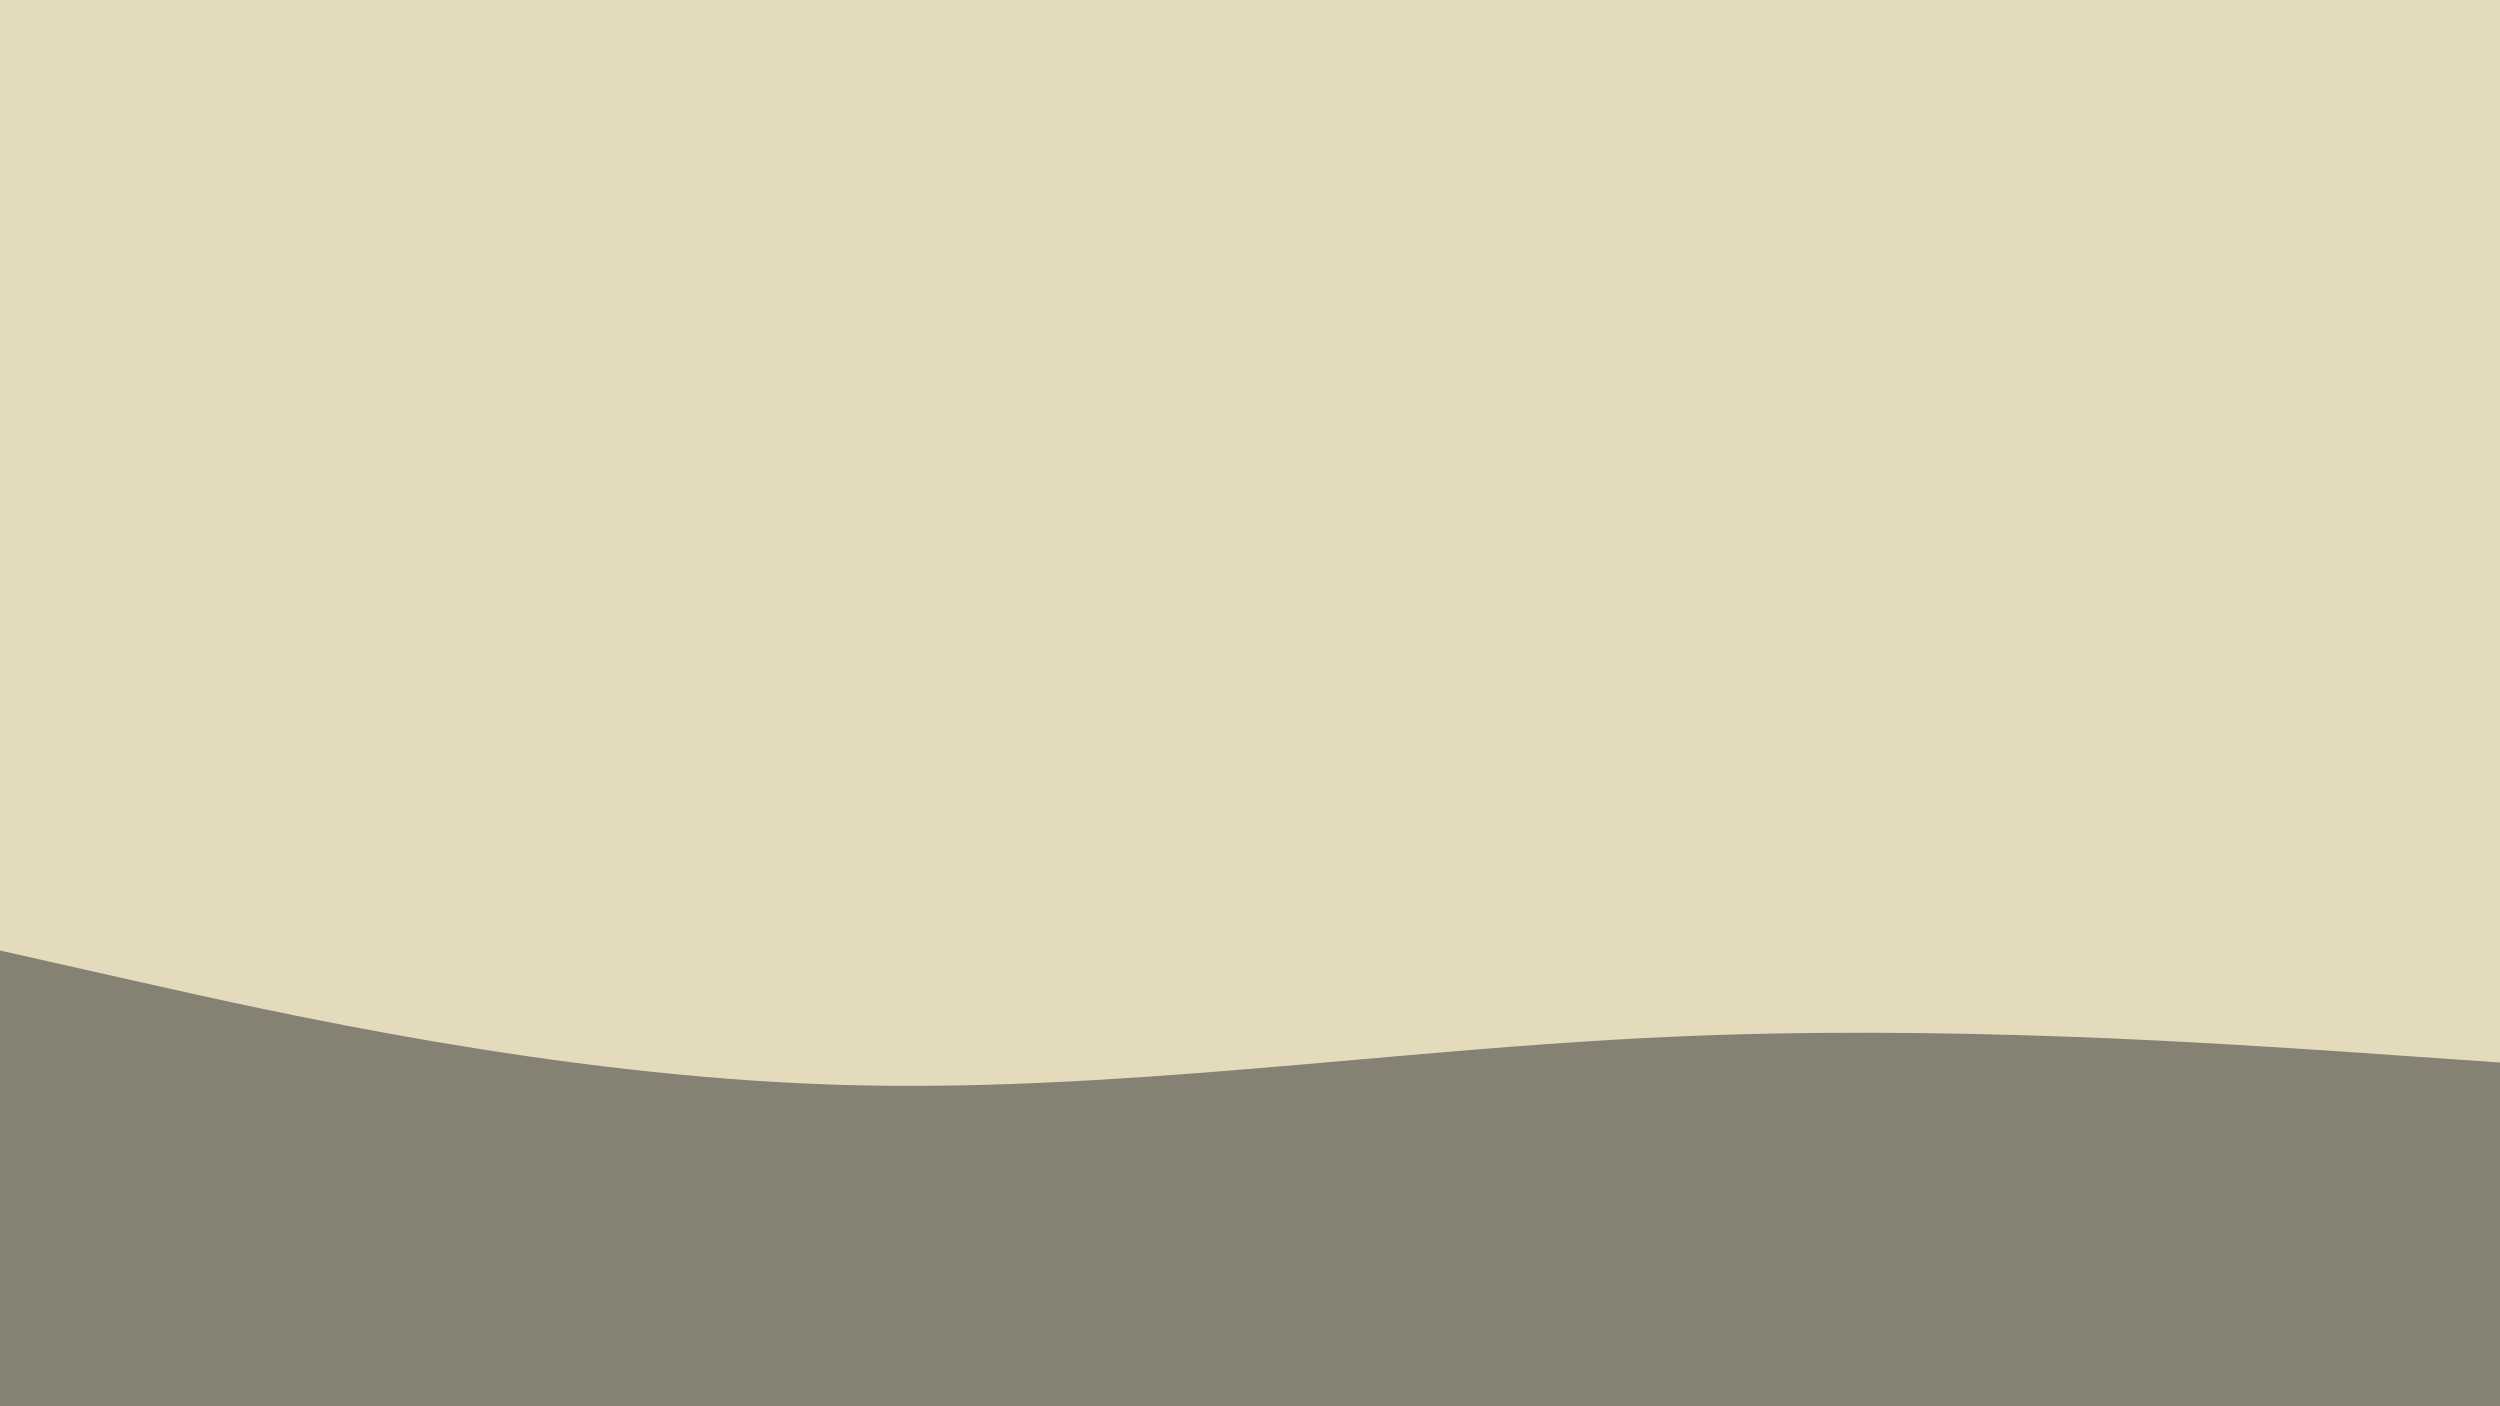<svg id="visual" viewBox="0 0 960 540" width="960" height="540" xmlns="http://www.w3.org/2000/svg" xmlns:xlink="http://www.w3.org/1999/xlink" version="1.1"><rect x="0" y="0" width="960" height="540" fill="#E4DBBD"></rect><path d="M0 365L53.3 377C106.7 389 213.3 413 320 416.5C426.7 420 533.3 403 640 398.2C746.7 393.3 853.3 400.7 906.7 404.3L960 408L960 541L906.7 541C853.3 541 746.7 541 640 541C533.3 541 426.7 541 320 541C213.3 541 106.7 541 53.3 541L0 541Z" fill="#858173" stroke-linecap="round" stroke-linejoin="miter"></path></svg>